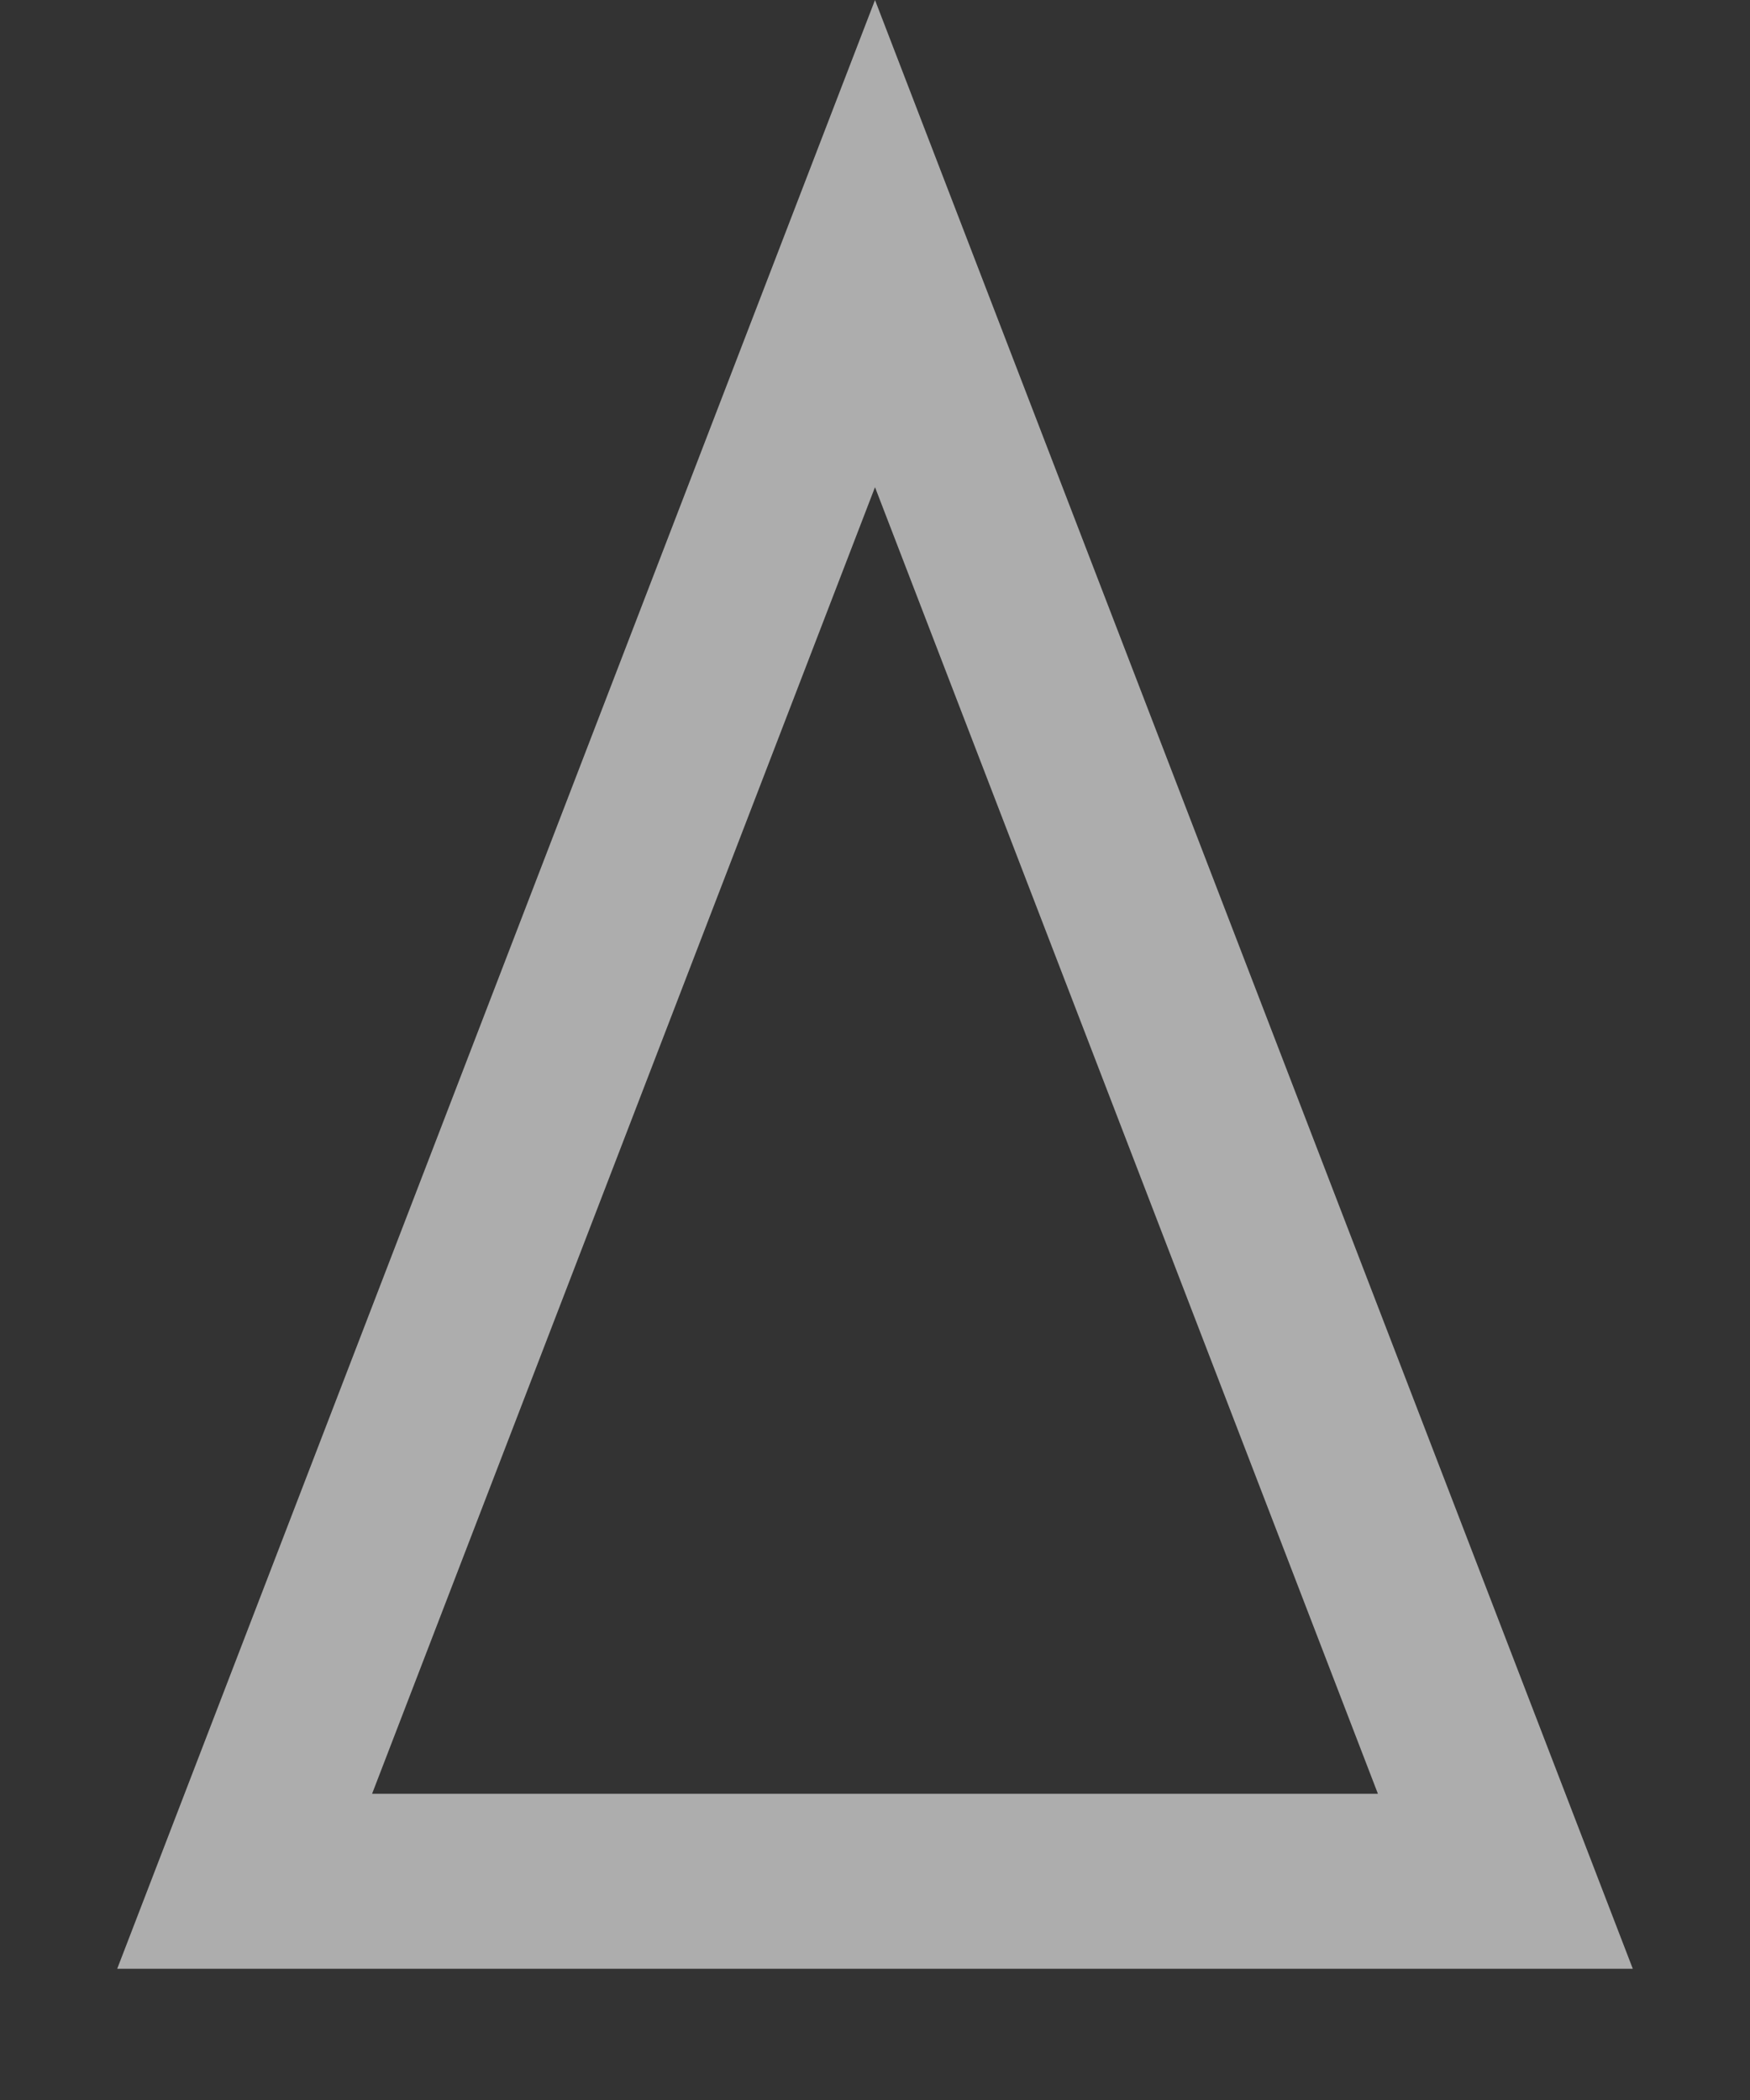 <svg width="10" height="12" viewBox="0 0 10 12" fill="none" xmlns="http://www.w3.org/2000/svg">
<rect x="0" y="0" width="10" height="12" fill="#333333" stroke="none"/>
<path d="M1.398 10.75L5 1.392L8.602 10.75H1.398Z" stroke="white" stroke-opacity="0.6"/>
</svg>
